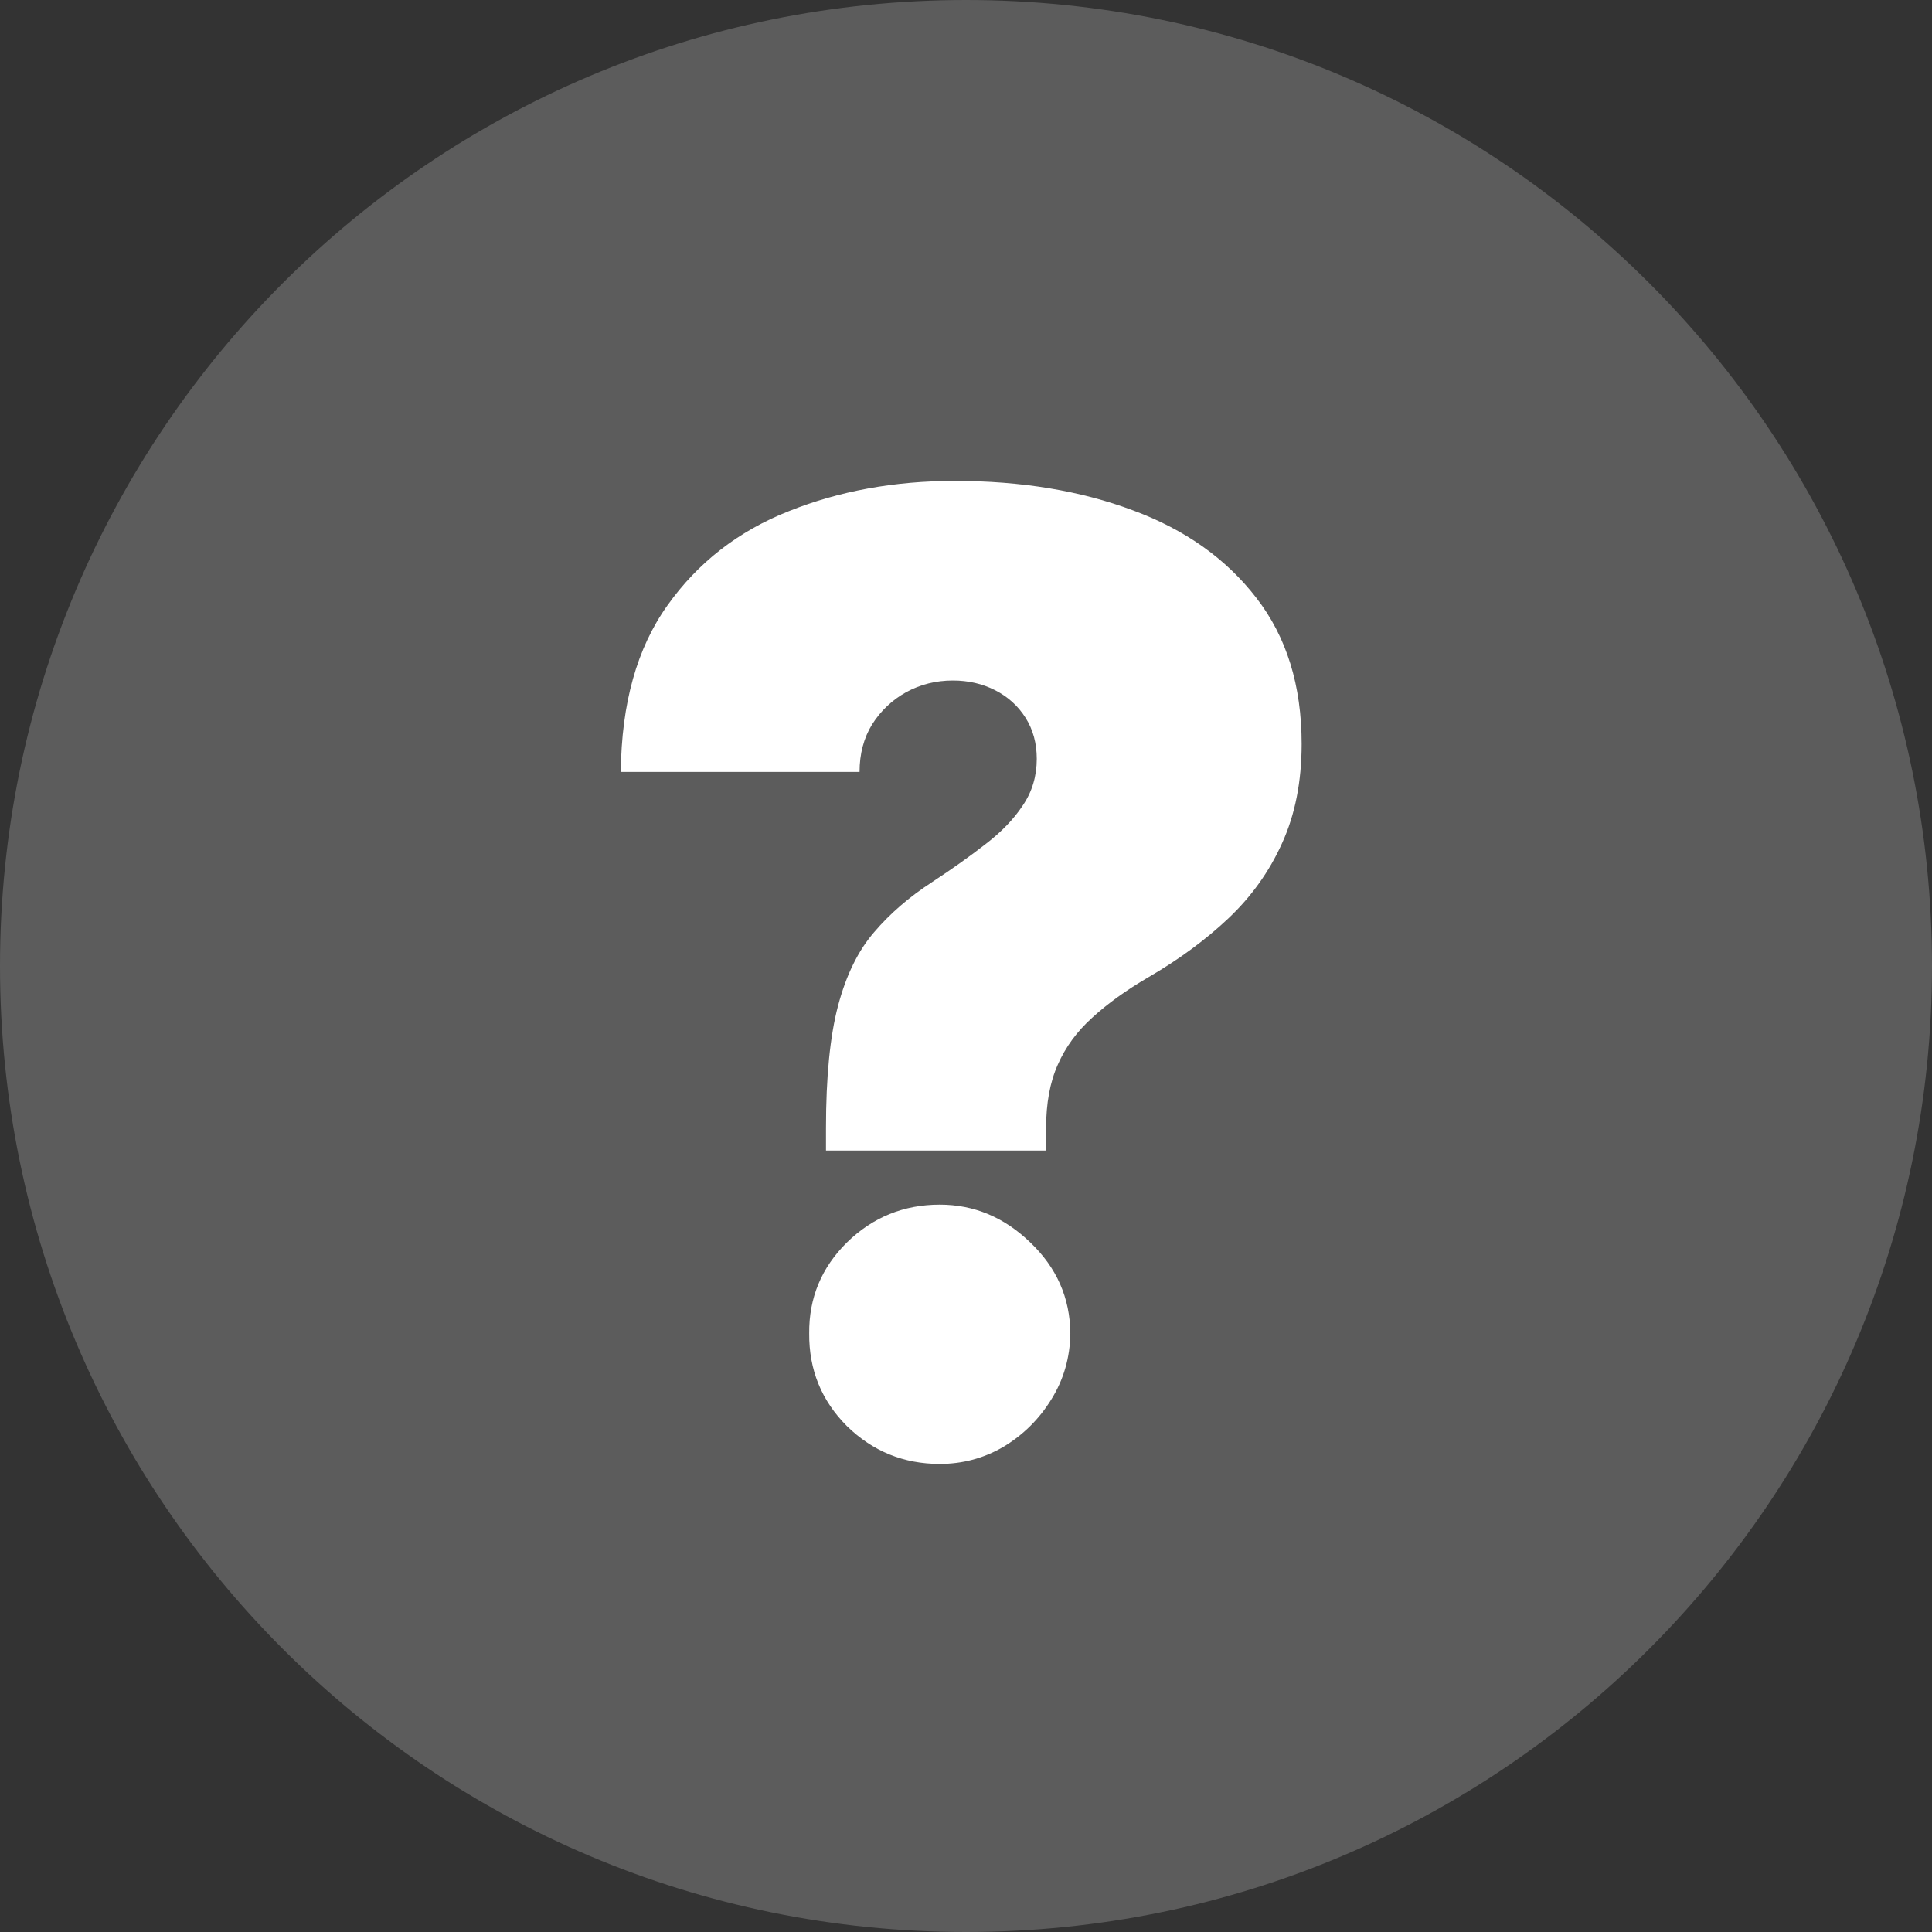 <svg width="128" height="128" viewBox="0 0 128 128" fill="none" xmlns="http://www.w3.org/2000/svg">
<rect x="0" y="0" width="128" height="128" fill="#333333" stroke="none"/>
<g clip-path="url(#clip0_1_5)">
<path d="M-2.79753e-06 64C-4.34256e-06 99.346 28.654 128 64 128C99.346 128 128 99.346 128 64C128 28.654 99.346 -1.2525e-06 64 -2.79753e-06C28.654 -4.34256e-06 -1.2525e-06 28.654 -2.79753e-06 64Z" fill="white" fill-opacity="0.2"/>
<path d="M54.724 76.227V74.744C54.724 71.346 54.992 68.637 55.527 66.619C56.063 64.6 56.856 62.984 57.906 61.769C58.956 60.533 60.244 59.42 61.768 58.432C63.086 57.567 64.26 56.733 65.29 55.929C66.34 55.126 67.164 54.271 67.761 53.365C68.379 52.459 68.688 51.429 68.688 50.276C68.688 49.246 68.441 48.34 67.947 47.557C67.453 46.774 66.783 46.166 65.939 45.734C65.094 45.301 64.157 45.085 63.127 45.085C62.015 45.085 60.985 45.343 60.038 45.858C59.111 46.373 58.359 47.083 57.782 47.989C57.226 48.896 56.948 49.946 56.948 51.141H41.13C41.171 46.609 42.201 42.933 44.219 40.111C46.238 37.269 48.916 35.189 52.252 33.87C55.589 32.532 59.255 31.862 63.251 31.862C67.659 31.862 71.592 32.511 75.053 33.809C78.513 35.086 81.242 37.022 83.24 39.617C85.238 42.191 86.237 45.415 86.237 49.287C86.237 51.779 85.804 53.973 84.939 55.867C84.095 57.742 82.91 59.4 81.386 60.842C79.882 62.263 78.121 63.56 76.103 64.734C74.62 65.599 73.374 66.495 72.365 67.422C71.356 68.329 70.594 69.369 70.079 70.543C69.564 71.696 69.306 73.097 69.306 74.744V76.227H54.724ZM62.262 96.989C59.873 96.989 57.824 96.154 56.114 94.486C54.425 92.797 53.591 90.748 53.612 88.338C53.591 85.99 54.425 83.982 56.114 82.314C57.824 80.645 59.873 79.811 62.262 79.811C64.528 79.811 66.526 80.645 68.256 82.314C70.007 83.982 70.892 85.99 70.913 88.338C70.892 89.945 70.47 91.407 69.646 92.725C68.843 94.023 67.792 95.063 66.495 95.846C65.197 96.608 63.786 96.989 62.262 96.989Z" fill="white"/>
</g>
<defs>
<clipPath id="clip0_1_5">
<rect width="128" height="128" fill="white" transform="translate(128) rotate(90)"/>
</clipPath>
</defs>
</svg>
